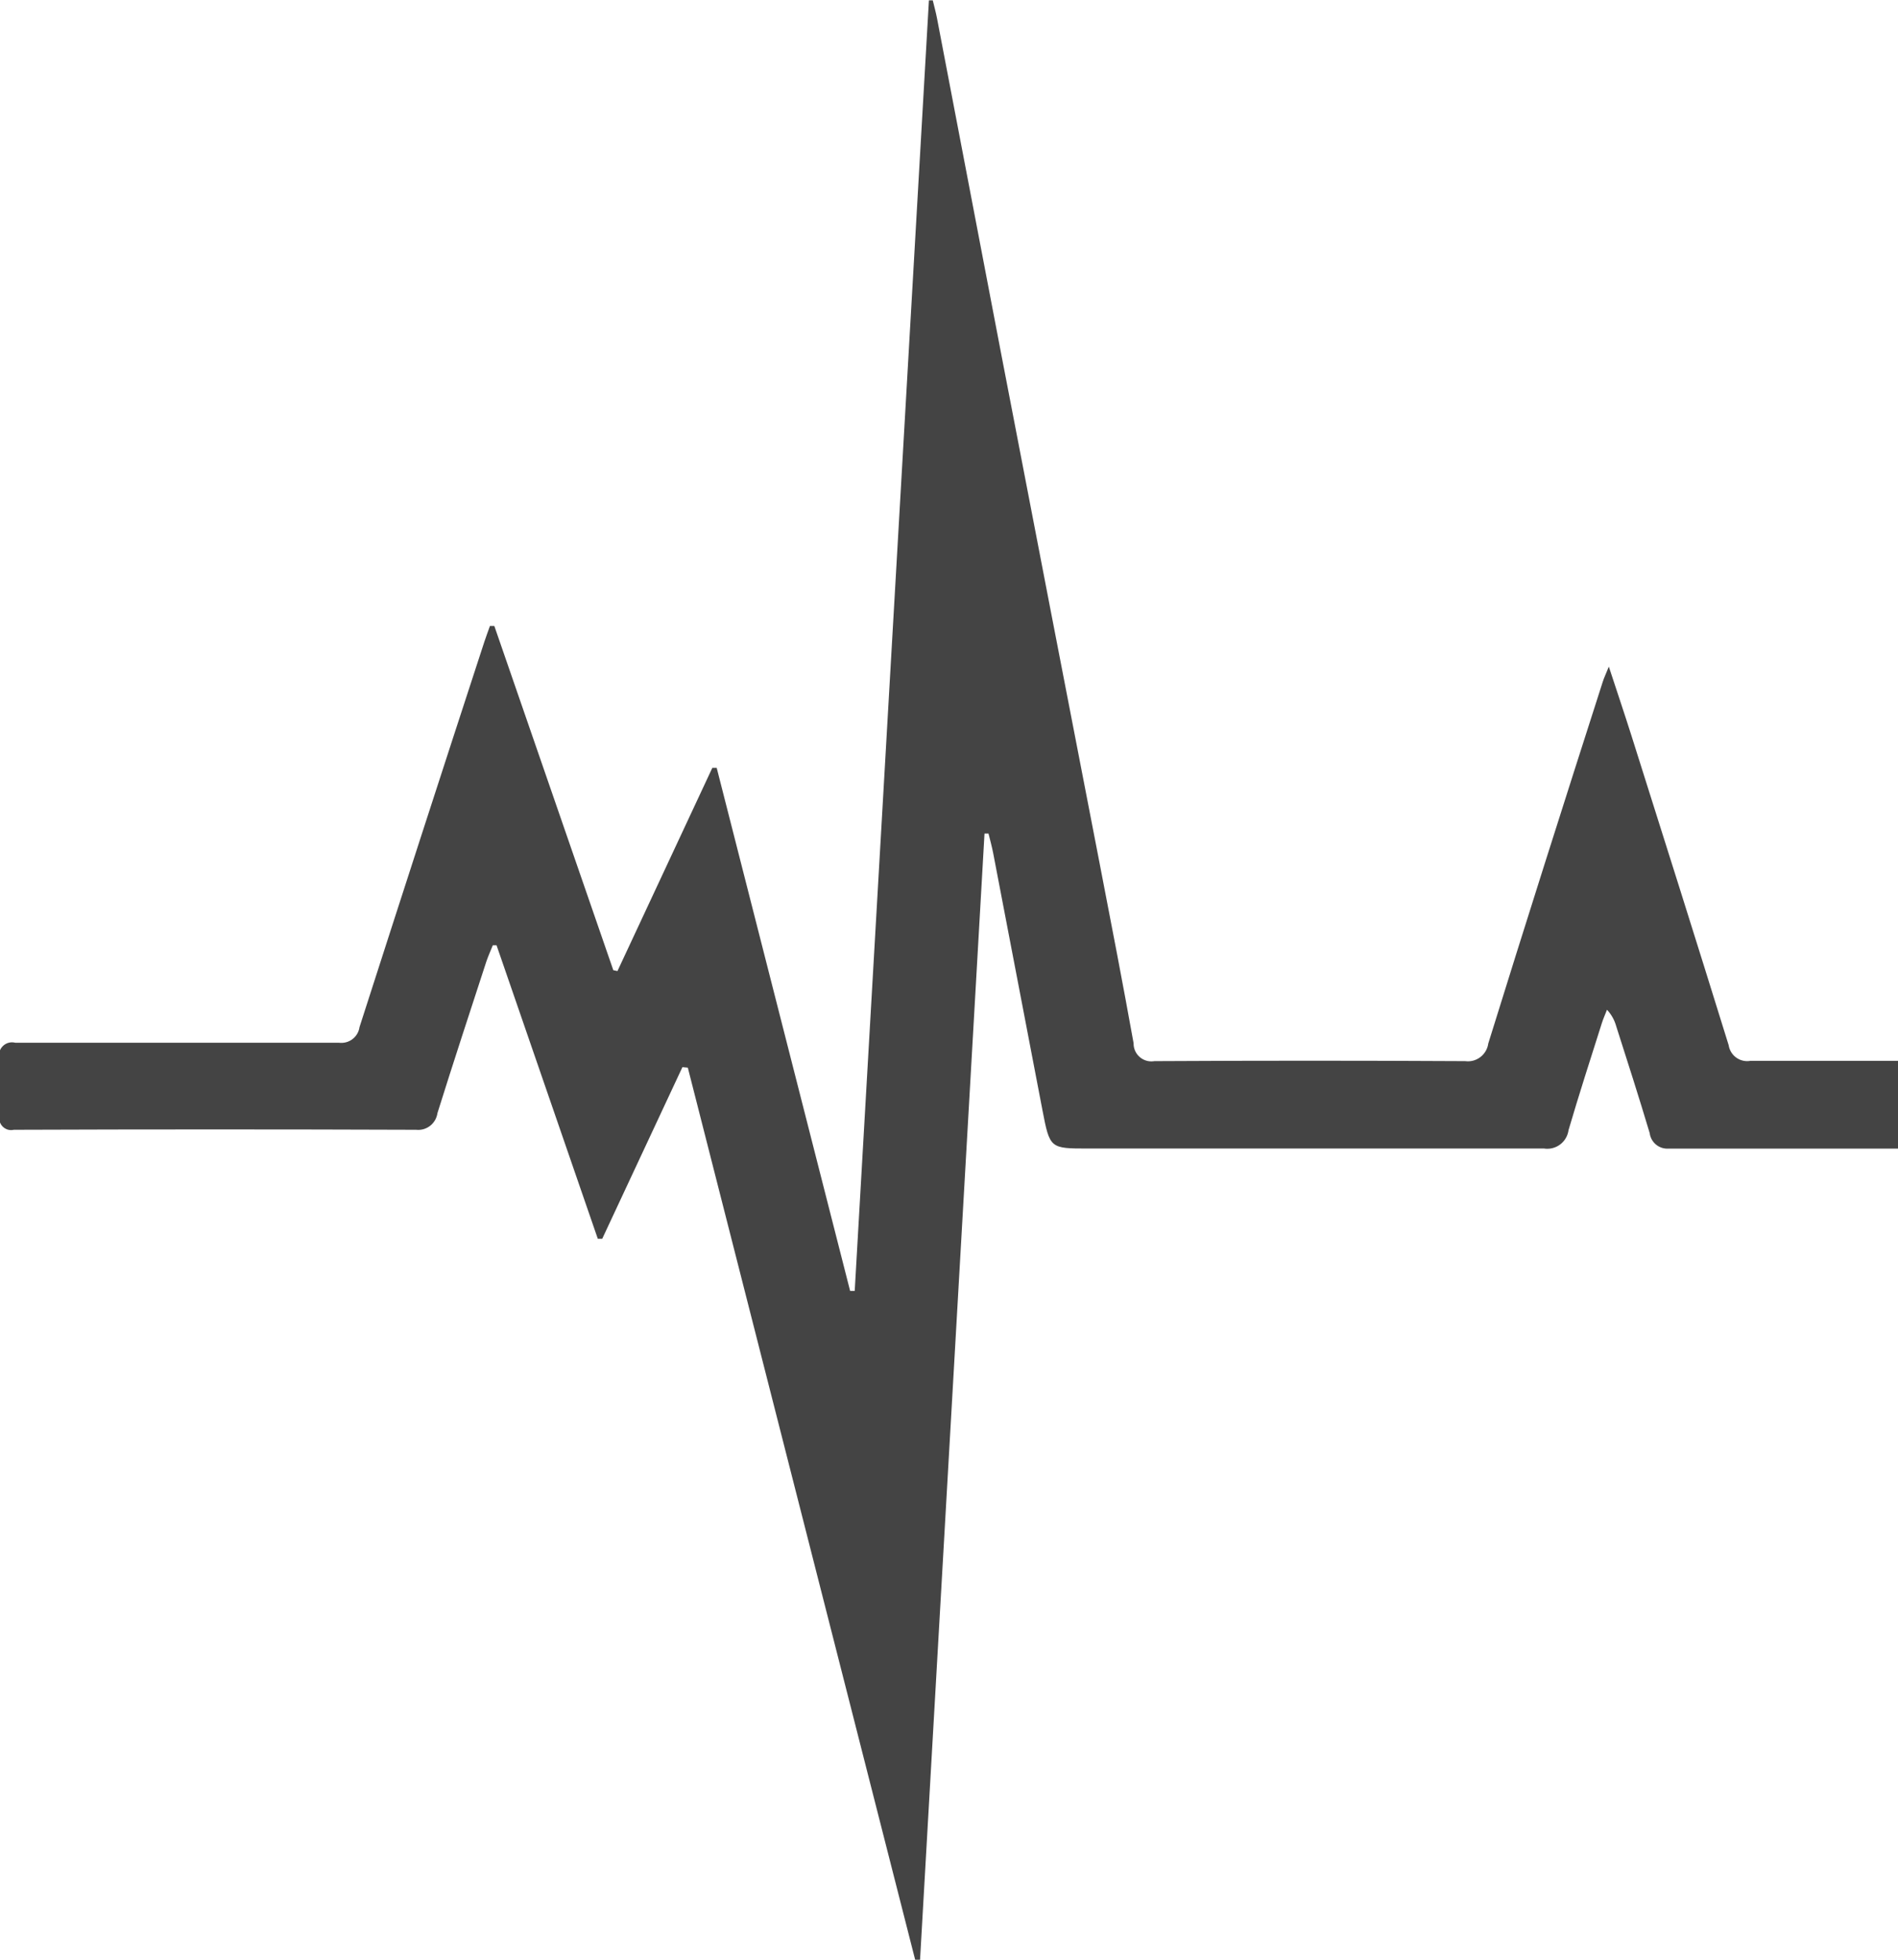 <!-- Generated by IcoMoon.io -->
<svg version="1.1" xmlns="http://www.w3.org/2000/svg" width="31" height="32" viewBox="0 0 31 32">
<title>panther-activity</title>
<path fill="#444" d="M11.146 17.425l-1.31 2.803h-0.072l-1.654-4.793h-0.061c-0.035 0.089-0.075 0.175-0.105 0.264-0.269 0.825-0.54 1.649-0.799 2.476-0.022 0.156-0.154 0.275-0.315 0.275-0.013 0-0.025-0.001-0.037-0.002q-3.283-0.012-6.567 0c-0.014 0.003-0.029 0.005-0.045 0.005-0.107 0-0.194-0.087-0.194-0.194 0-0.016 0.002-0.032 0.006-0.046-0-0.305-0-0.611-0-0.917-0.006-0.019-0.010-0.041-0.010-0.063 0-0.117 0.095-0.213 0.213-0.213 0.019 0 0.038 0.003 0.055 0.007 1.138-0 2.278-0 3.418-0 0.619 0 1.238 0 1.869 0 0.011 0.002 0.024 0.002 0.038 0.002 0.151 0 0.276-0.112 0.296-0.258q1.012-3.148 2.039-6.292c0.028-0.086 0.061-0.171 0.091-0.257h0.072l1.943 5.62 0.068 0.014 1.549-3.317h0.072l2.179 8.54h0.075l1.212-21.073h0.063c0.023 0.098 0.051 0.196 0.070 0.297q0.526 2.747 1.051 5.494 0.799 4.153 1.605 8.306c0.189 0.976 0.378 1.953 0.554 2.931-0 0.002-0 0.004-0 0.007 0 0.16 0.13 0.29 0.29 0.29 0.017 0 0.034-0.002 0.051-0.004q2.535-0.014 5.072 0c0.014 0.002 0.031 0.003 0.047 0.003 0.17 0 0.311-0.127 0.333-0.291 0.612-1.971 1.238-3.938 1.869-5.904 0.019-0.063 0.049-0.121 0.1-0.25 0.138 0.42 0.257 0.773 0.369 1.126 0.533 1.684 1.065 3.368 1.588 5.055 0.023 0.149 0.149 0.261 0.303 0.261 0.018 0 0.037-0.002 0.054-0.005 0.82 0 1.633 0 2.467 0 0.014-0.004 0.031-0.006 0.048-0.006 0.106 0 0.192 0.086 0.192 0.192 0 0.017-0.002 0.034-0.006 0.050-0.011 0.321 0 0.641 0 0.963 0.007 0.018 0.011 0.039 0.011 0.060 0 0.098-0.079 0.178-0.178 0.178-0.014 0-0.027-0.002-0.040-0.004q-1.912 0-3.825 0c-0.008 0.001-0.018 0.001-0.028 0.001-0.148 0-0.27-0.111-0.288-0.255-0.175-0.585-0.362-1.169-0.547-1.746-0.029-0.104-0.081-0.193-0.15-0.267-0.028 0.073-0.060 0.143-0.084 0.218-0.185 0.582-0.374 1.168-0.544 1.747-0.023 0.173-0.17 0.305-0.347 0.305-0.018 0-0.035-0.001-0.052-0.004-2.481 0-4.964 0-7.449 0-0.621 0-0.624 0-0.745-0.628q-0.404-2.102-0.806-4.204c-0.021-0.105-0.049-0.208-0.075-0.311h-0.065l-1.053 18.392h-0.079l-3.714-14.57z"></path>
</svg>
